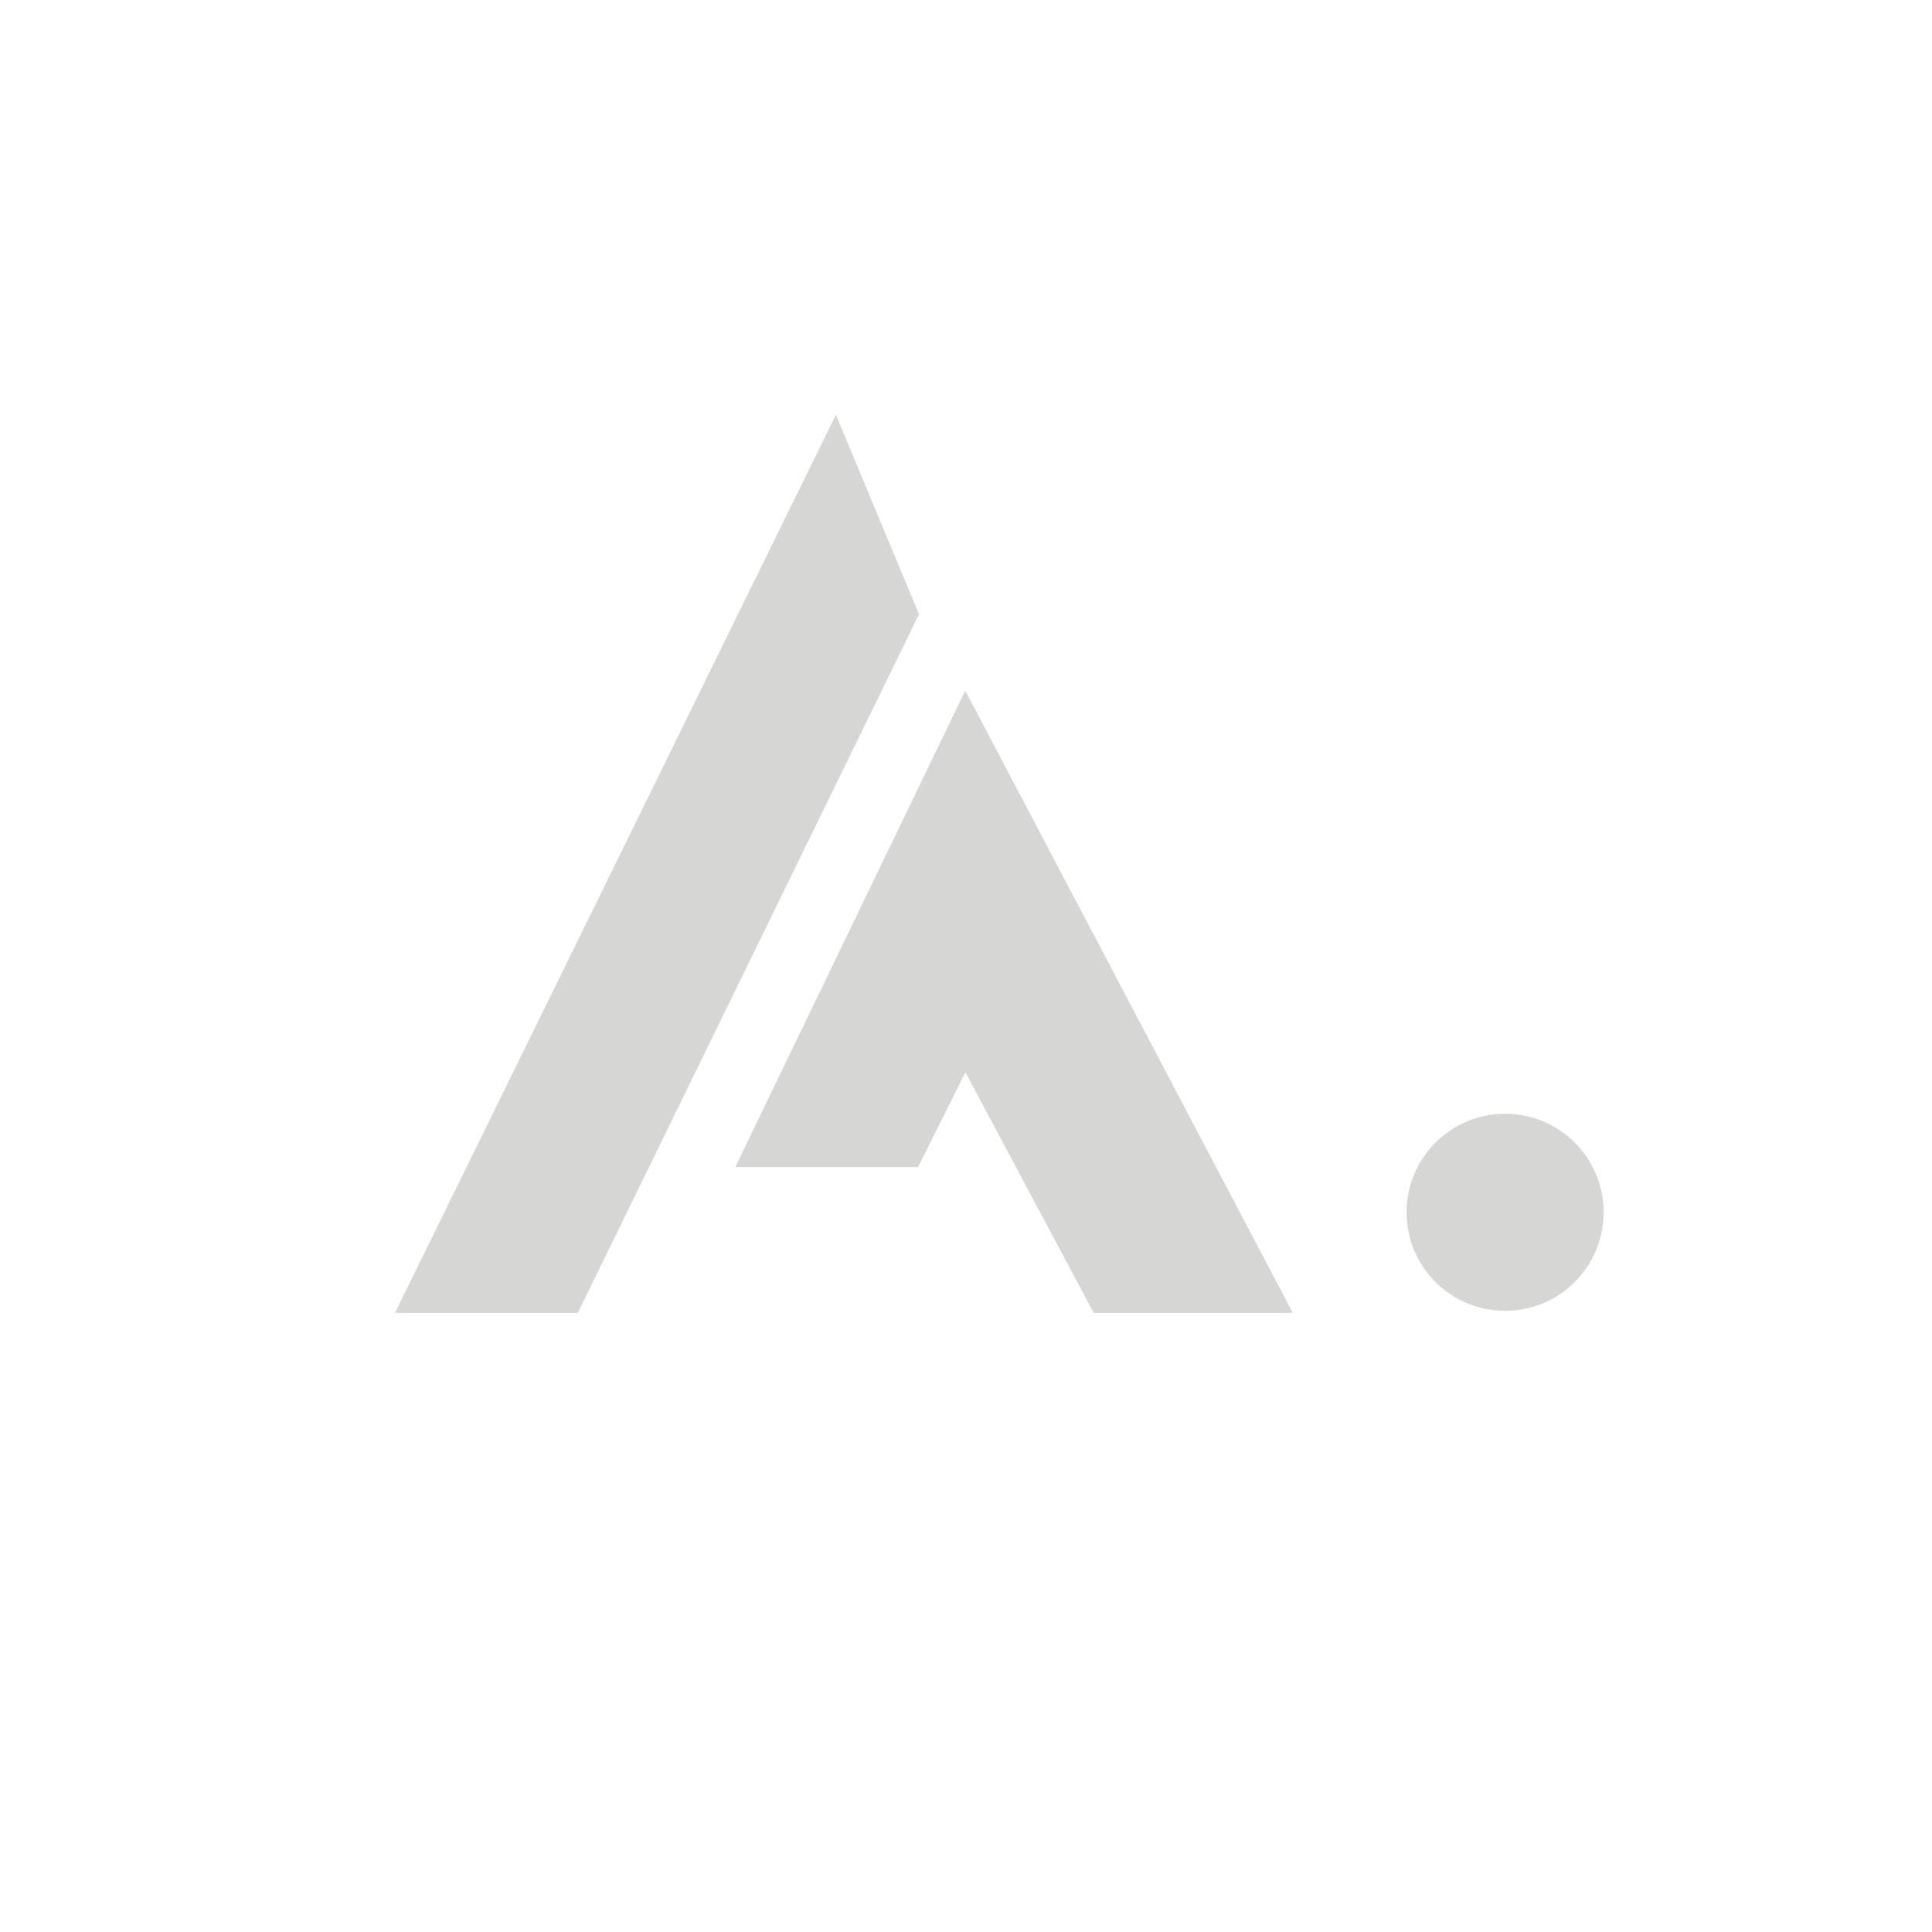 <svg width="50" height="50" id="Layer_header" data-name="Layer_header" xmlns="http://www.w3.org/2000/svg"
        viewBox="0 0 470 400">
        <defs>
          <style>
            .class1,
            .class2,
            .class3 {
              fill: #d6d6d5;
              transition: fill .3s ease;
            }

            .class1,
            .class3 {
              stroke: #d6d6d5;
              stroke-miterlimit: 10;
            }

            .class1 {
              fill-rule: evenodd;
            }
          </style>
        </defs>
        <path class="class1" d="M429.8,534.09" transform="translate(-417.91 -201.2)" />
        <circle class="class2" cx="366.15" cy="259.92" r="23.97" />
        <polygon class="class3" points="96.89 283.89 140.25 283.89 223.02 114.41 203.31 67.11 96.89 283.89" />
        <polygon class="class3"
          points="234.84 134.12 179.66 248.42 223.02 248.42 234.84 224.77 266.38 283.89 313.67 283.89 234.84 134.12" />
      </svg>